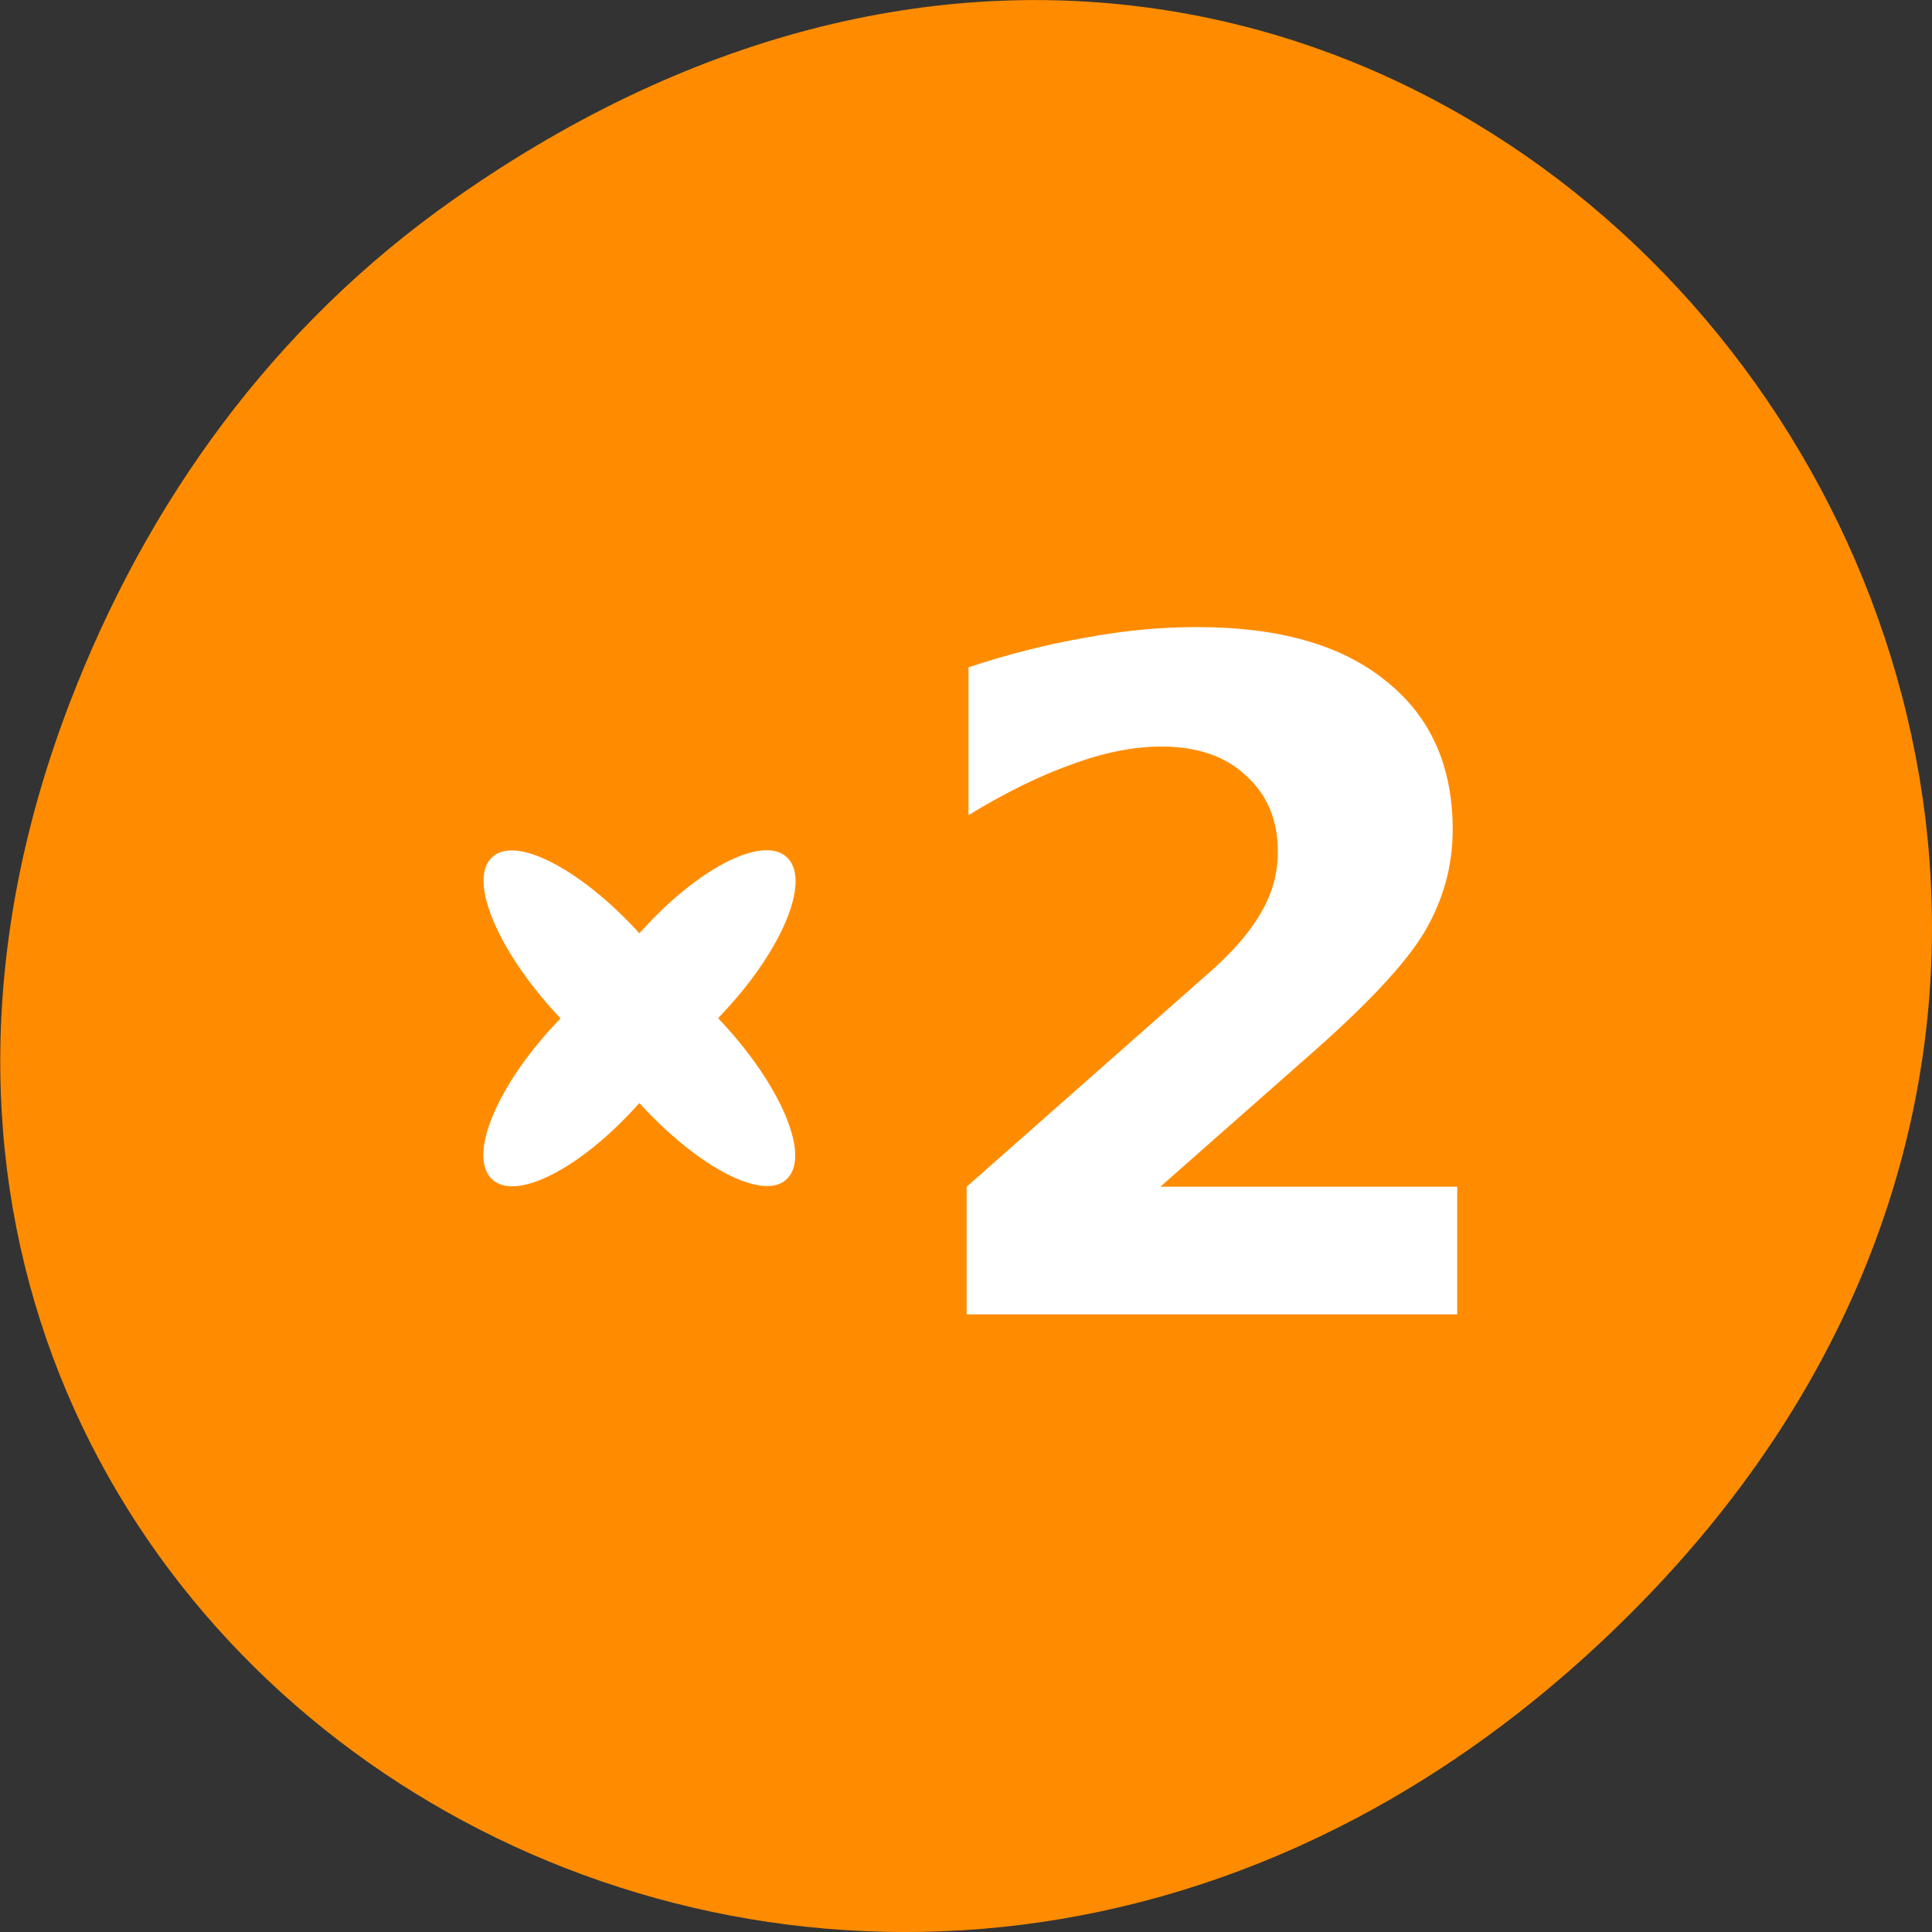 <svg xmlns="http://www.w3.org/2000/svg" viewBox="0 0 24 24"><rect x="0" y="0" width="24" height="24" fill="#333333" stroke="none"/><path d="m 5.641 2.473 c 12.273 -8.629 24.711 7.309 14.711 17.473 c -9.422 9.578 -24.062 0.703 -19.484 -11.219 c 0.953 -2.484 2.52 -4.672 4.773 -6.254" style="fill:#ff8c00"/><g style="fill:#fff"><g style="stroke:#fff;stroke-width:3.148"><path d="m 256.061 630.362 c 19.954 -0.052 35.995 42.762 35.954 95.971 l 0.072 88.92 c -0.036 52.92 -16.24 95.85 -36.047 95.754 c -19.954 0.052 -36.137 -42.904 -36.101 -95.824 l -0.072 -88.92 c 0.036 -52.92 16.24 -95.85 36.194 -95.902" transform="matrix(0.013 0.014 -0.013 0.014 14.634 -1.725)"/><path d="m -770.695 115.727 c 19.807 -0.096 36.036 44.281 36.106 99.226 l -0.044 82.125 c 0.071 54.945 -16.088 99.347 -36.189 99.148 c -19.807 0.096 -35.893 -44.423 -35.959 -99.078 l -0.103 -82.272 c 0.076 -54.798 16.235 -99.199 36.189 -99.148" transform="matrix(0.013 -0.014 0.013 0.014 14.634 -1.725)"/></g><path d="m 14.414 14.742 h 3.688 v 1.586 h -6.094 v -1.586 l 3.062 -2.703 c 0.277 -0.25 0.48 -0.492 0.609 -0.727 c 0.133 -0.234 0.195 -0.48 0.195 -0.734 c 0 -0.391 -0.133 -0.707 -0.398 -0.945 c -0.258 -0.242 -0.609 -0.359 -1.047 -0.359 c -0.336 0 -0.707 0.07 -1.109 0.219 c -0.398 0.141 -0.828 0.352 -1.289 0.633 v -1.836 c 0.492 -0.164 0.973 -0.285 1.445 -0.367 c 0.477 -0.09 0.941 -0.133 1.398 -0.133 c 1.008 0 1.785 0.219 2.336 0.664 c 0.559 0.441 0.836 1.059 0.836 1.852 c 0 0.453 -0.117 0.875 -0.352 1.273 c -0.234 0.395 -0.73 0.922 -1.492 1.586"/></g></svg>
